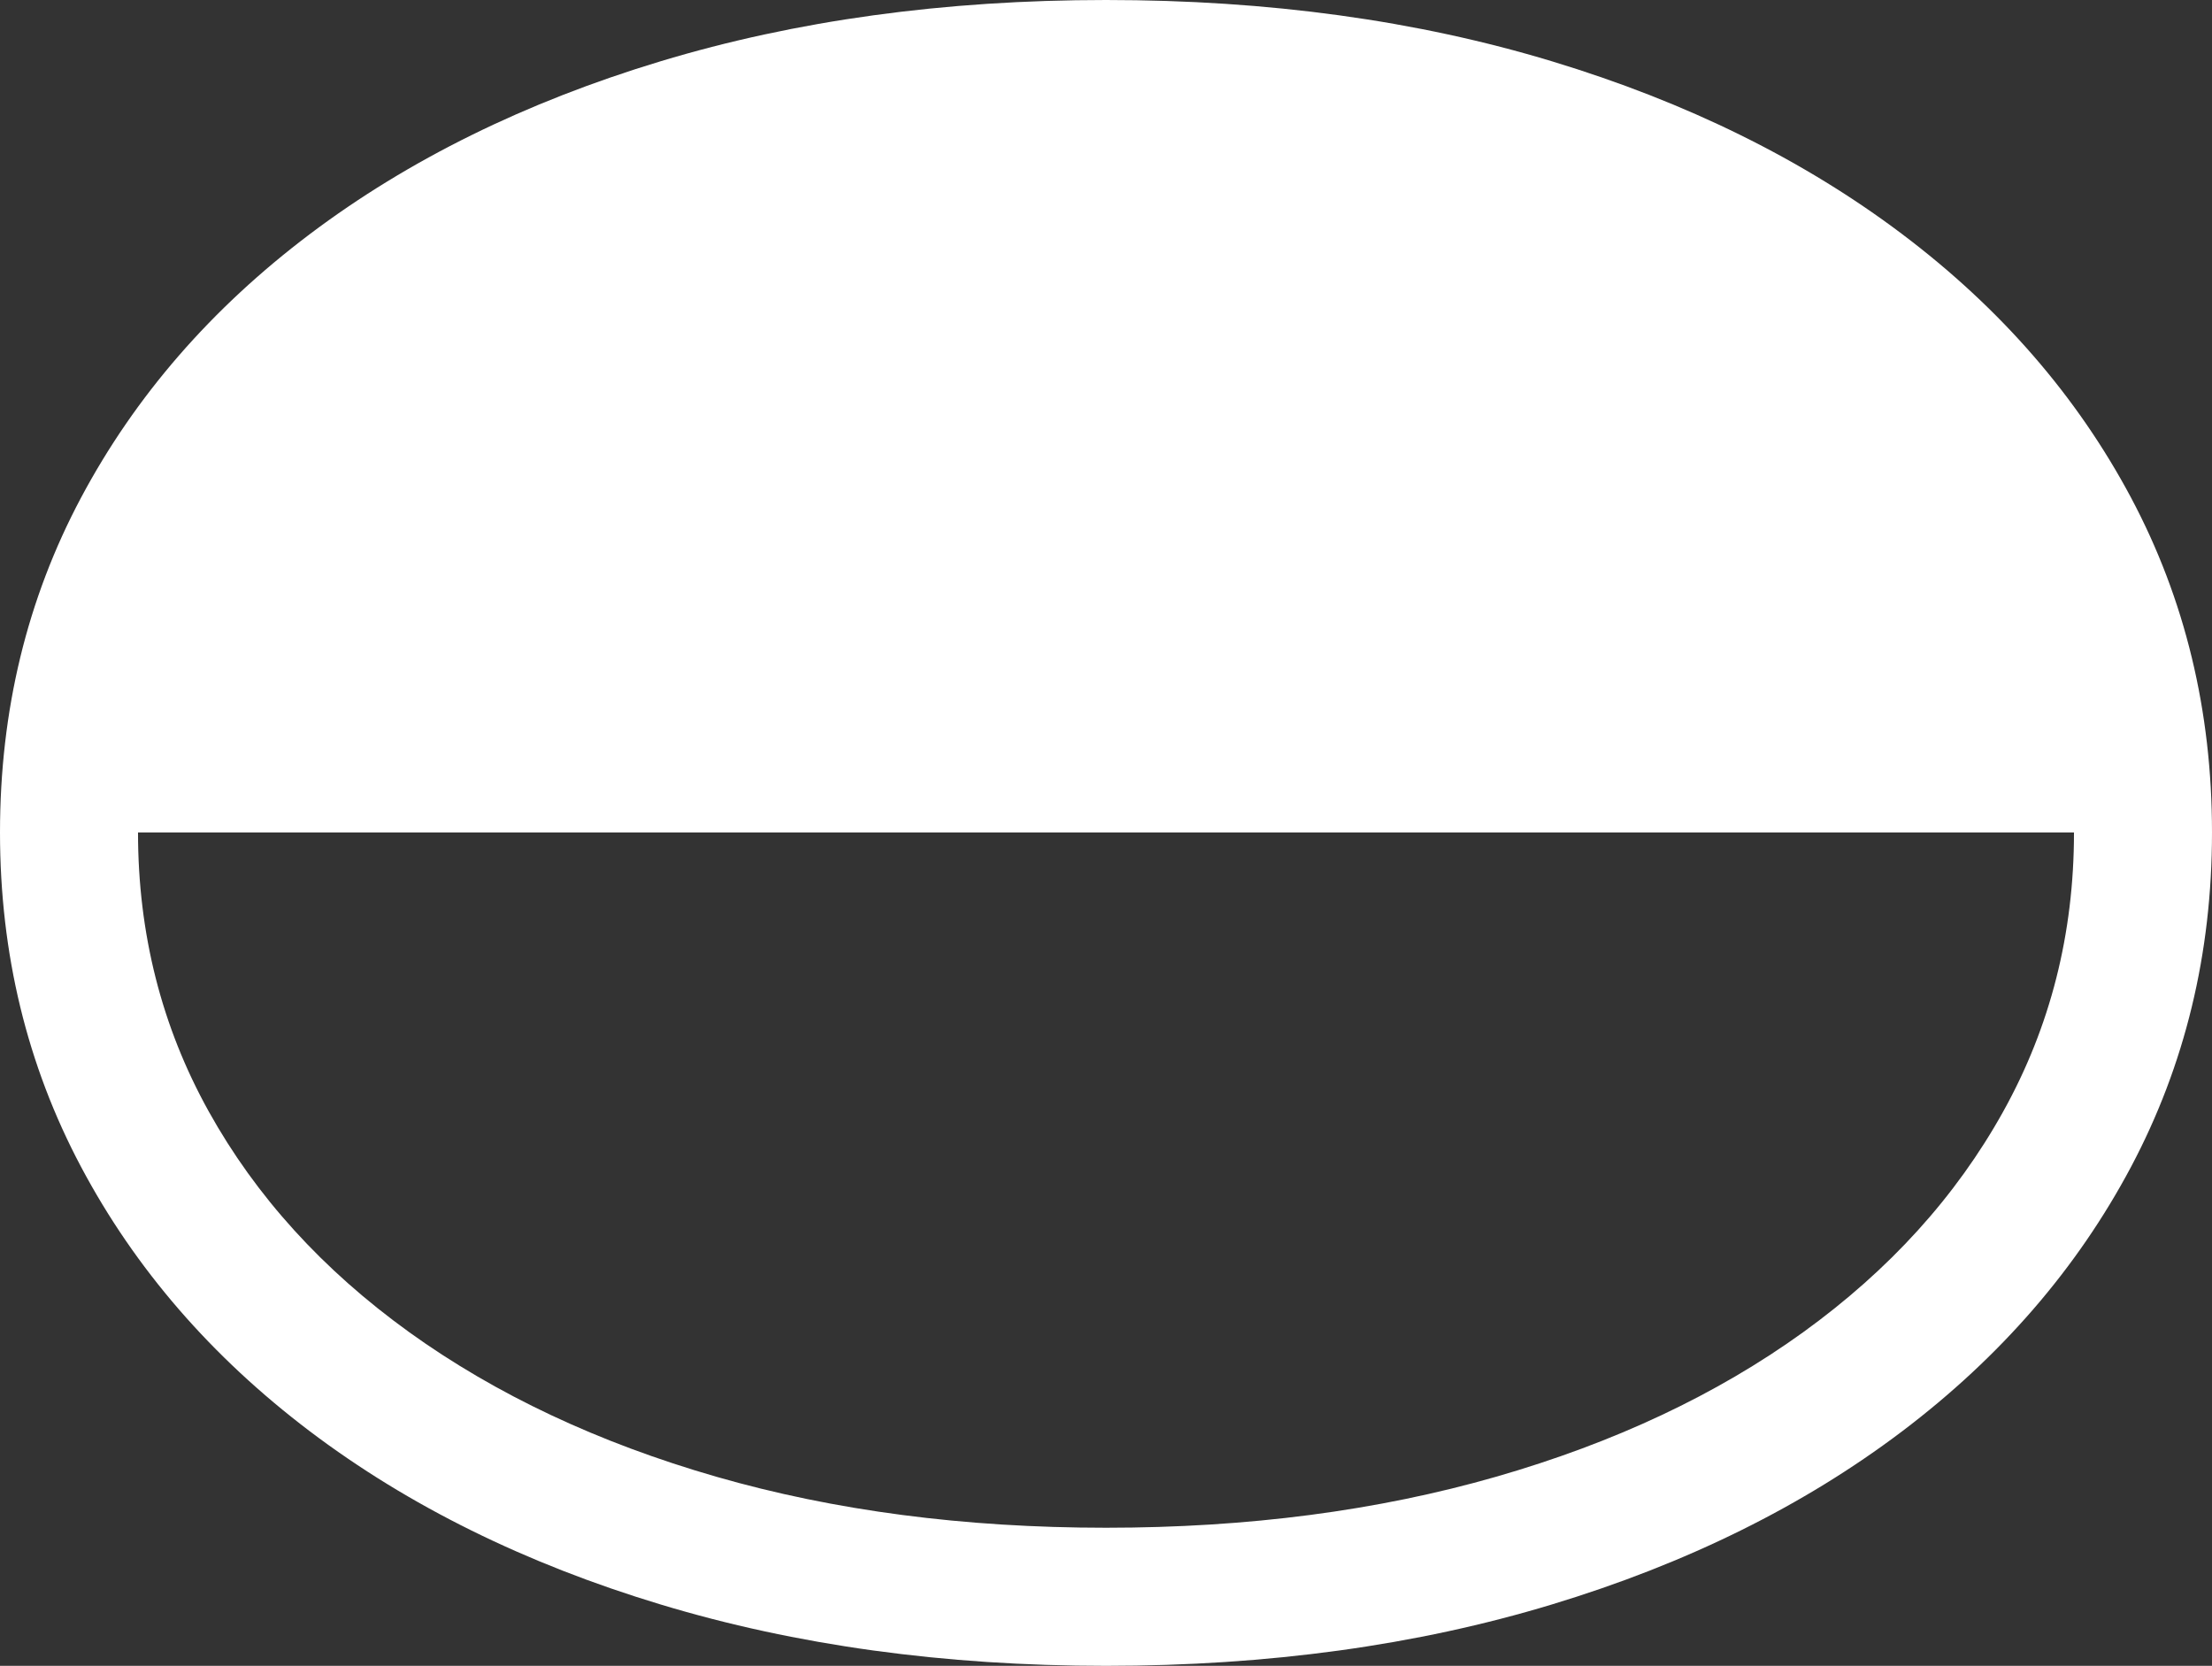 <?xml version="1.0" encoding="UTF-8"?>
<!--Generator: Apple Native CoreSVG 175.5-->
<!DOCTYPE svg
PUBLIC "-//W3C//DTD SVG 1.1//EN"
       "http://www.w3.org/Graphics/SVG/1.1/DTD/svg11.dtd">
<svg version="1.1" xmlns="http://www.w3.org/2000/svg" xmlns:xlink="http://www.w3.org/1999/xlink" width="25.195" height="18.975">
 <rect width="100%" height="100%" fill="#333333" stroke="none"/>
 <g>
  <rect height="18.975" opacity="0" width="25.195" x="0" y="0"/>
  <path d="M0 9.482Q0 11.553 0.923 13.291Q1.846 15.029 3.53 16.304Q5.215 17.578 7.524 18.276Q9.834 18.975 12.598 18.975Q15.371 18.975 17.676 18.276Q19.98 17.578 21.665 16.304Q23.35 15.029 24.273 13.291Q25.195 11.553 25.195 9.482Q25.195 7.402 24.273 5.669Q23.35 3.936 21.665 2.666Q19.98 1.396 17.676 0.698Q15.371 0 12.598 0Q9.834 0 7.524 0.698Q5.215 1.396 3.53 2.666Q1.846 3.936 0.923 5.669Q0 7.402 0 9.482ZM1.572 9.482L23.623 9.482Q23.623 11.211 22.817 12.661Q22.012 14.111 20.537 15.176Q19.062 16.24 17.041 16.821Q15.02 17.402 12.598 17.402Q10.176 17.402 8.159 16.821Q6.143 16.24 4.663 15.176Q3.184 14.111 2.378 12.661Q1.572 11.211 1.572 9.482Z" fill="#ffffff"/>
 </g>
</svg>
